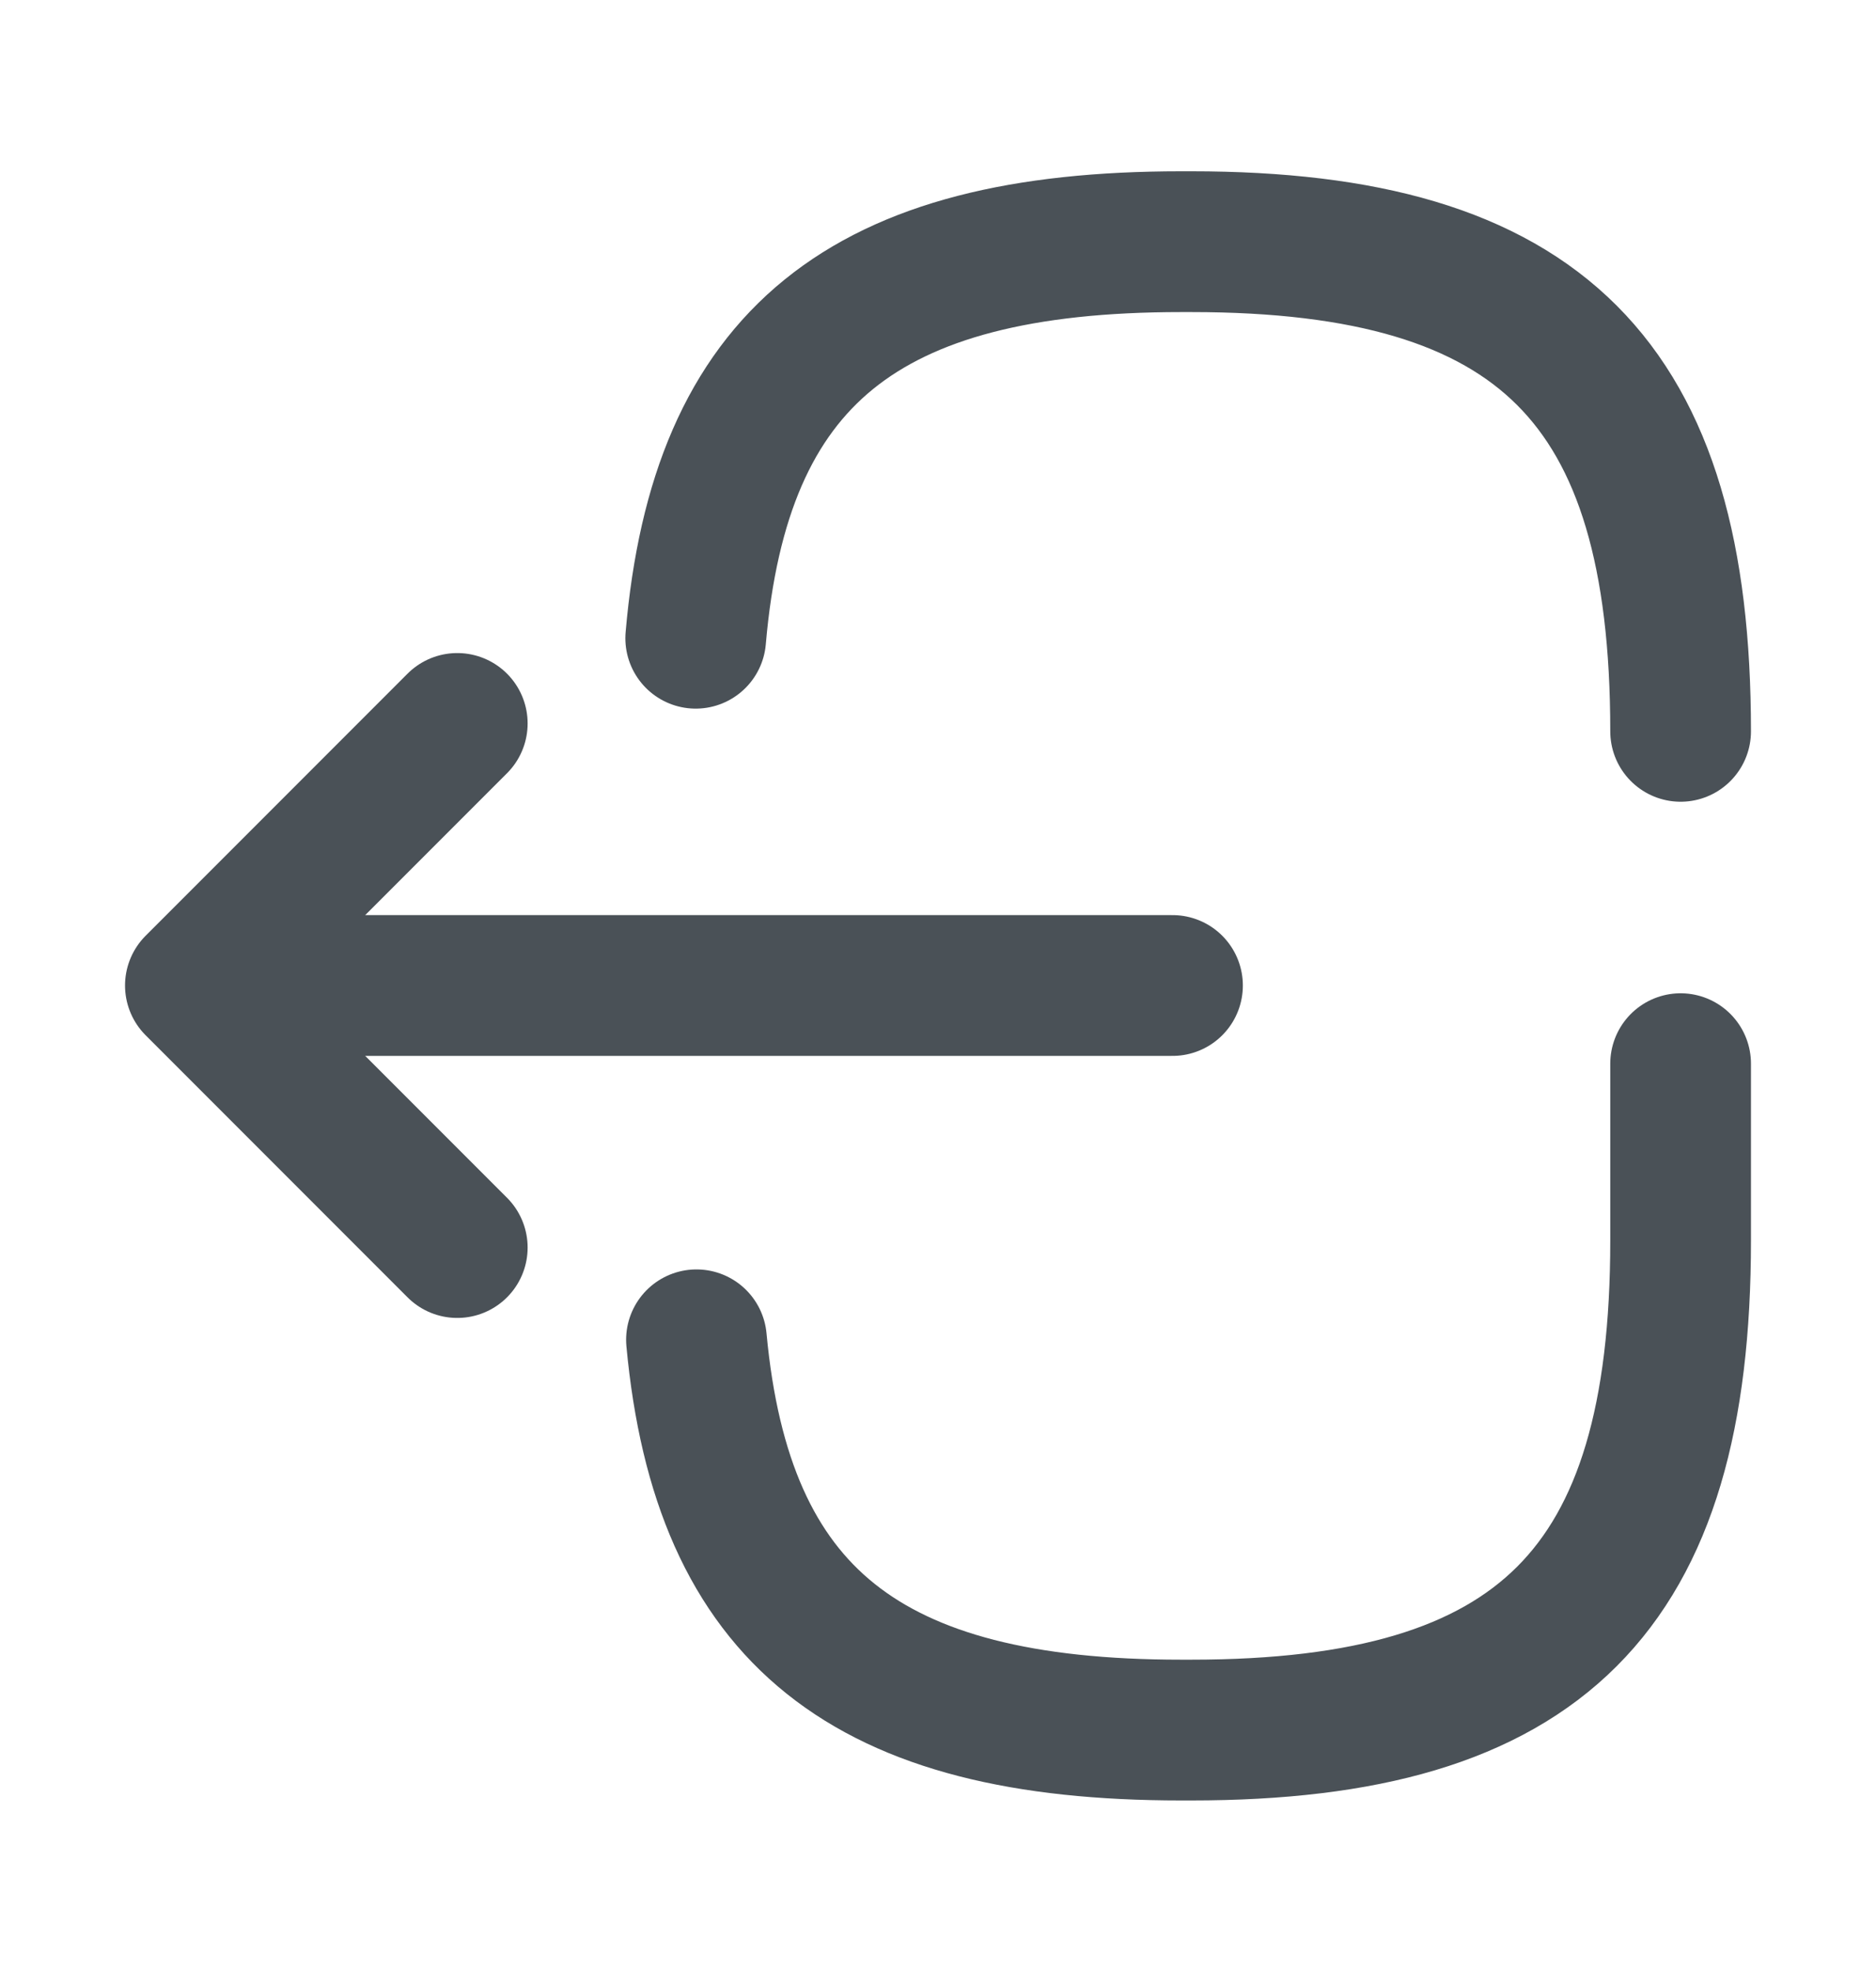 <svg width="20" height="21" viewBox="0 0 20 21" fill="none" xmlns="http://www.w3.org/2000/svg">
<path d="M17.917 11.333V13.217C17.917 16.942 16.425 18.433 12.7 18.433H12.592C9.242 18.433 7.7 17.225 7.425 14.275" stroke="#4A5157" stroke-width="1.5" stroke-linecap="round" stroke-linejoin="round"/>
<path d="M7.417 6.8C7.675 3.8 9.217 2.575 12.592 2.575H12.7C16.425 2.575 17.917 4.067 17.917 7.792" stroke="#4A5157" stroke-width="1.5" stroke-linecap="round" stroke-linejoin="round"/>
<path d="M12.5 10.5H3.017" stroke="#4A5157" stroke-width="1.5" stroke-linecap="round" stroke-linejoin="round"/>
<path d="M4.875 7.708L2.083 10.5L4.875 13.292" stroke="#4A5157" stroke-width="1.5" stroke-linecap="round" stroke-linejoin="round"/>
</svg>
